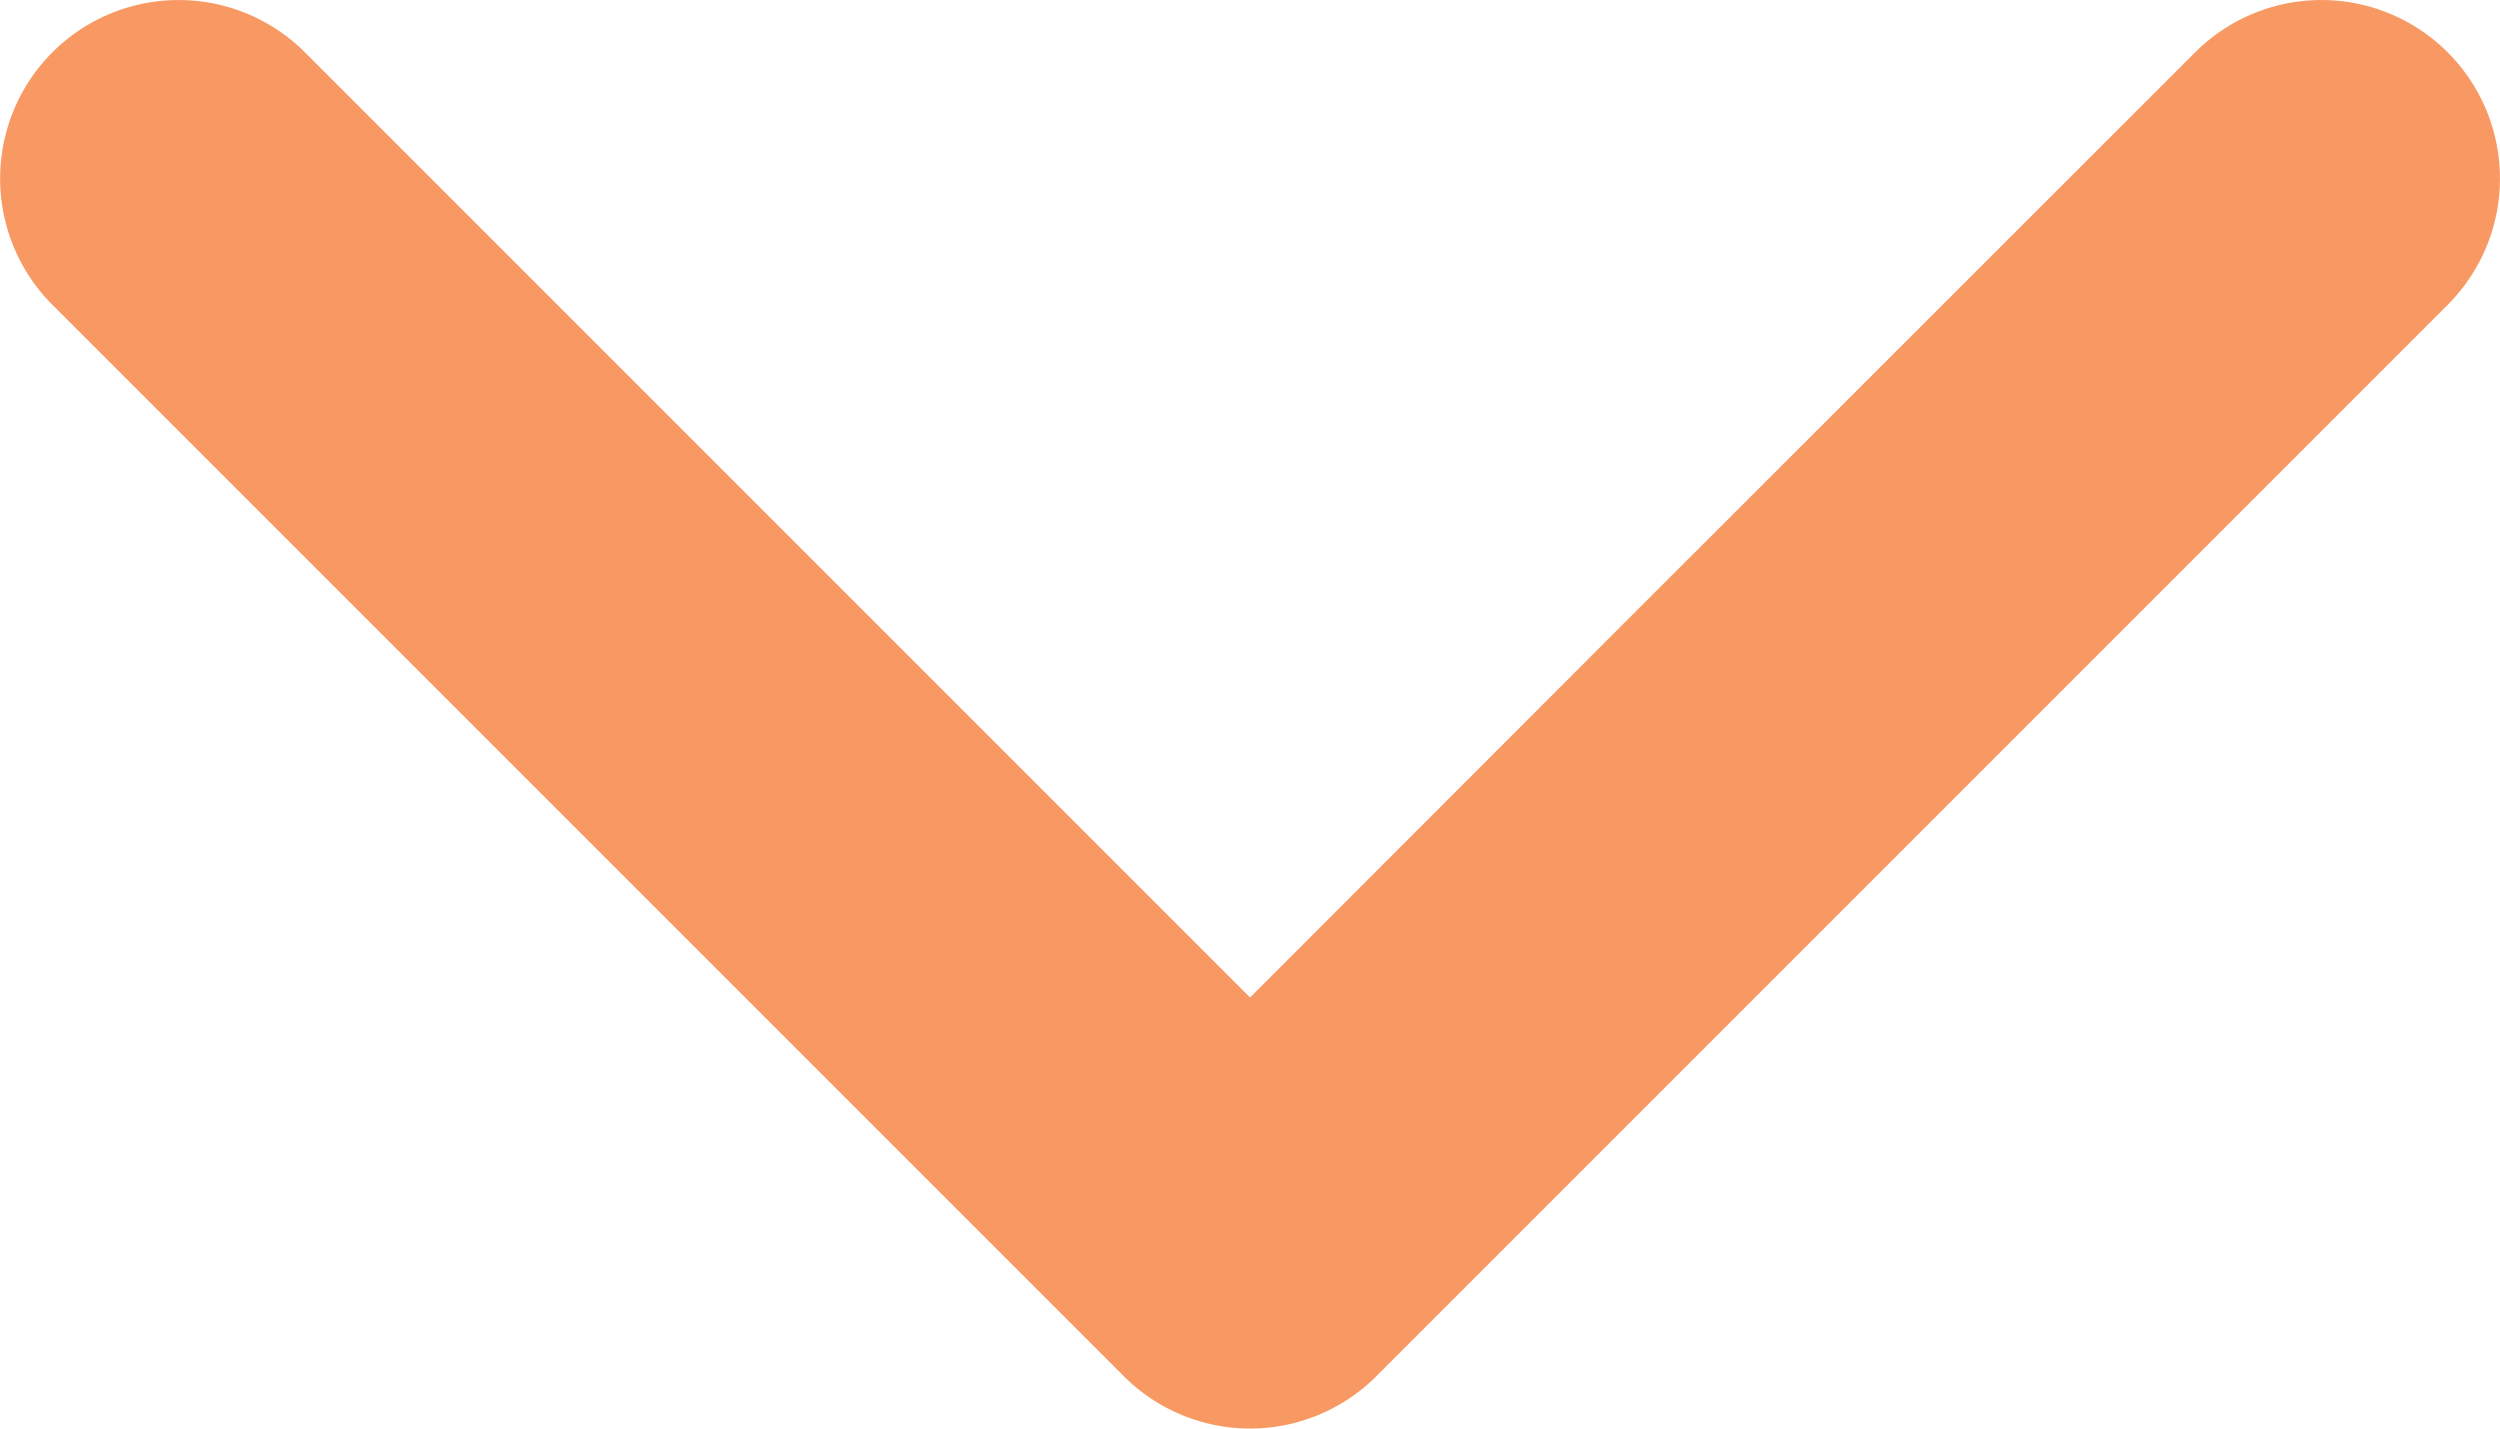 <svg xmlns="http://www.w3.org/2000/svg" width="28" height="16" viewBox="0 0 28 16"><g transform="translate(-972.001 -909)"><g transform="translate(972.001 909)"><path d="M-201.587,119.412l12-12a2,2,0,0,0,0-2.828,2,2,0,0,0-2.828,0L-198.834,111-203,115.17l-10.586-10.586a2,2,0,0,0-2.828,0,2,2,0,0,0,0,2.828l12,12a2,2,0,0,0,2.828,0Z" transform="translate(217.001 -103.998)" fill="#f89963"/></g></g></svg>